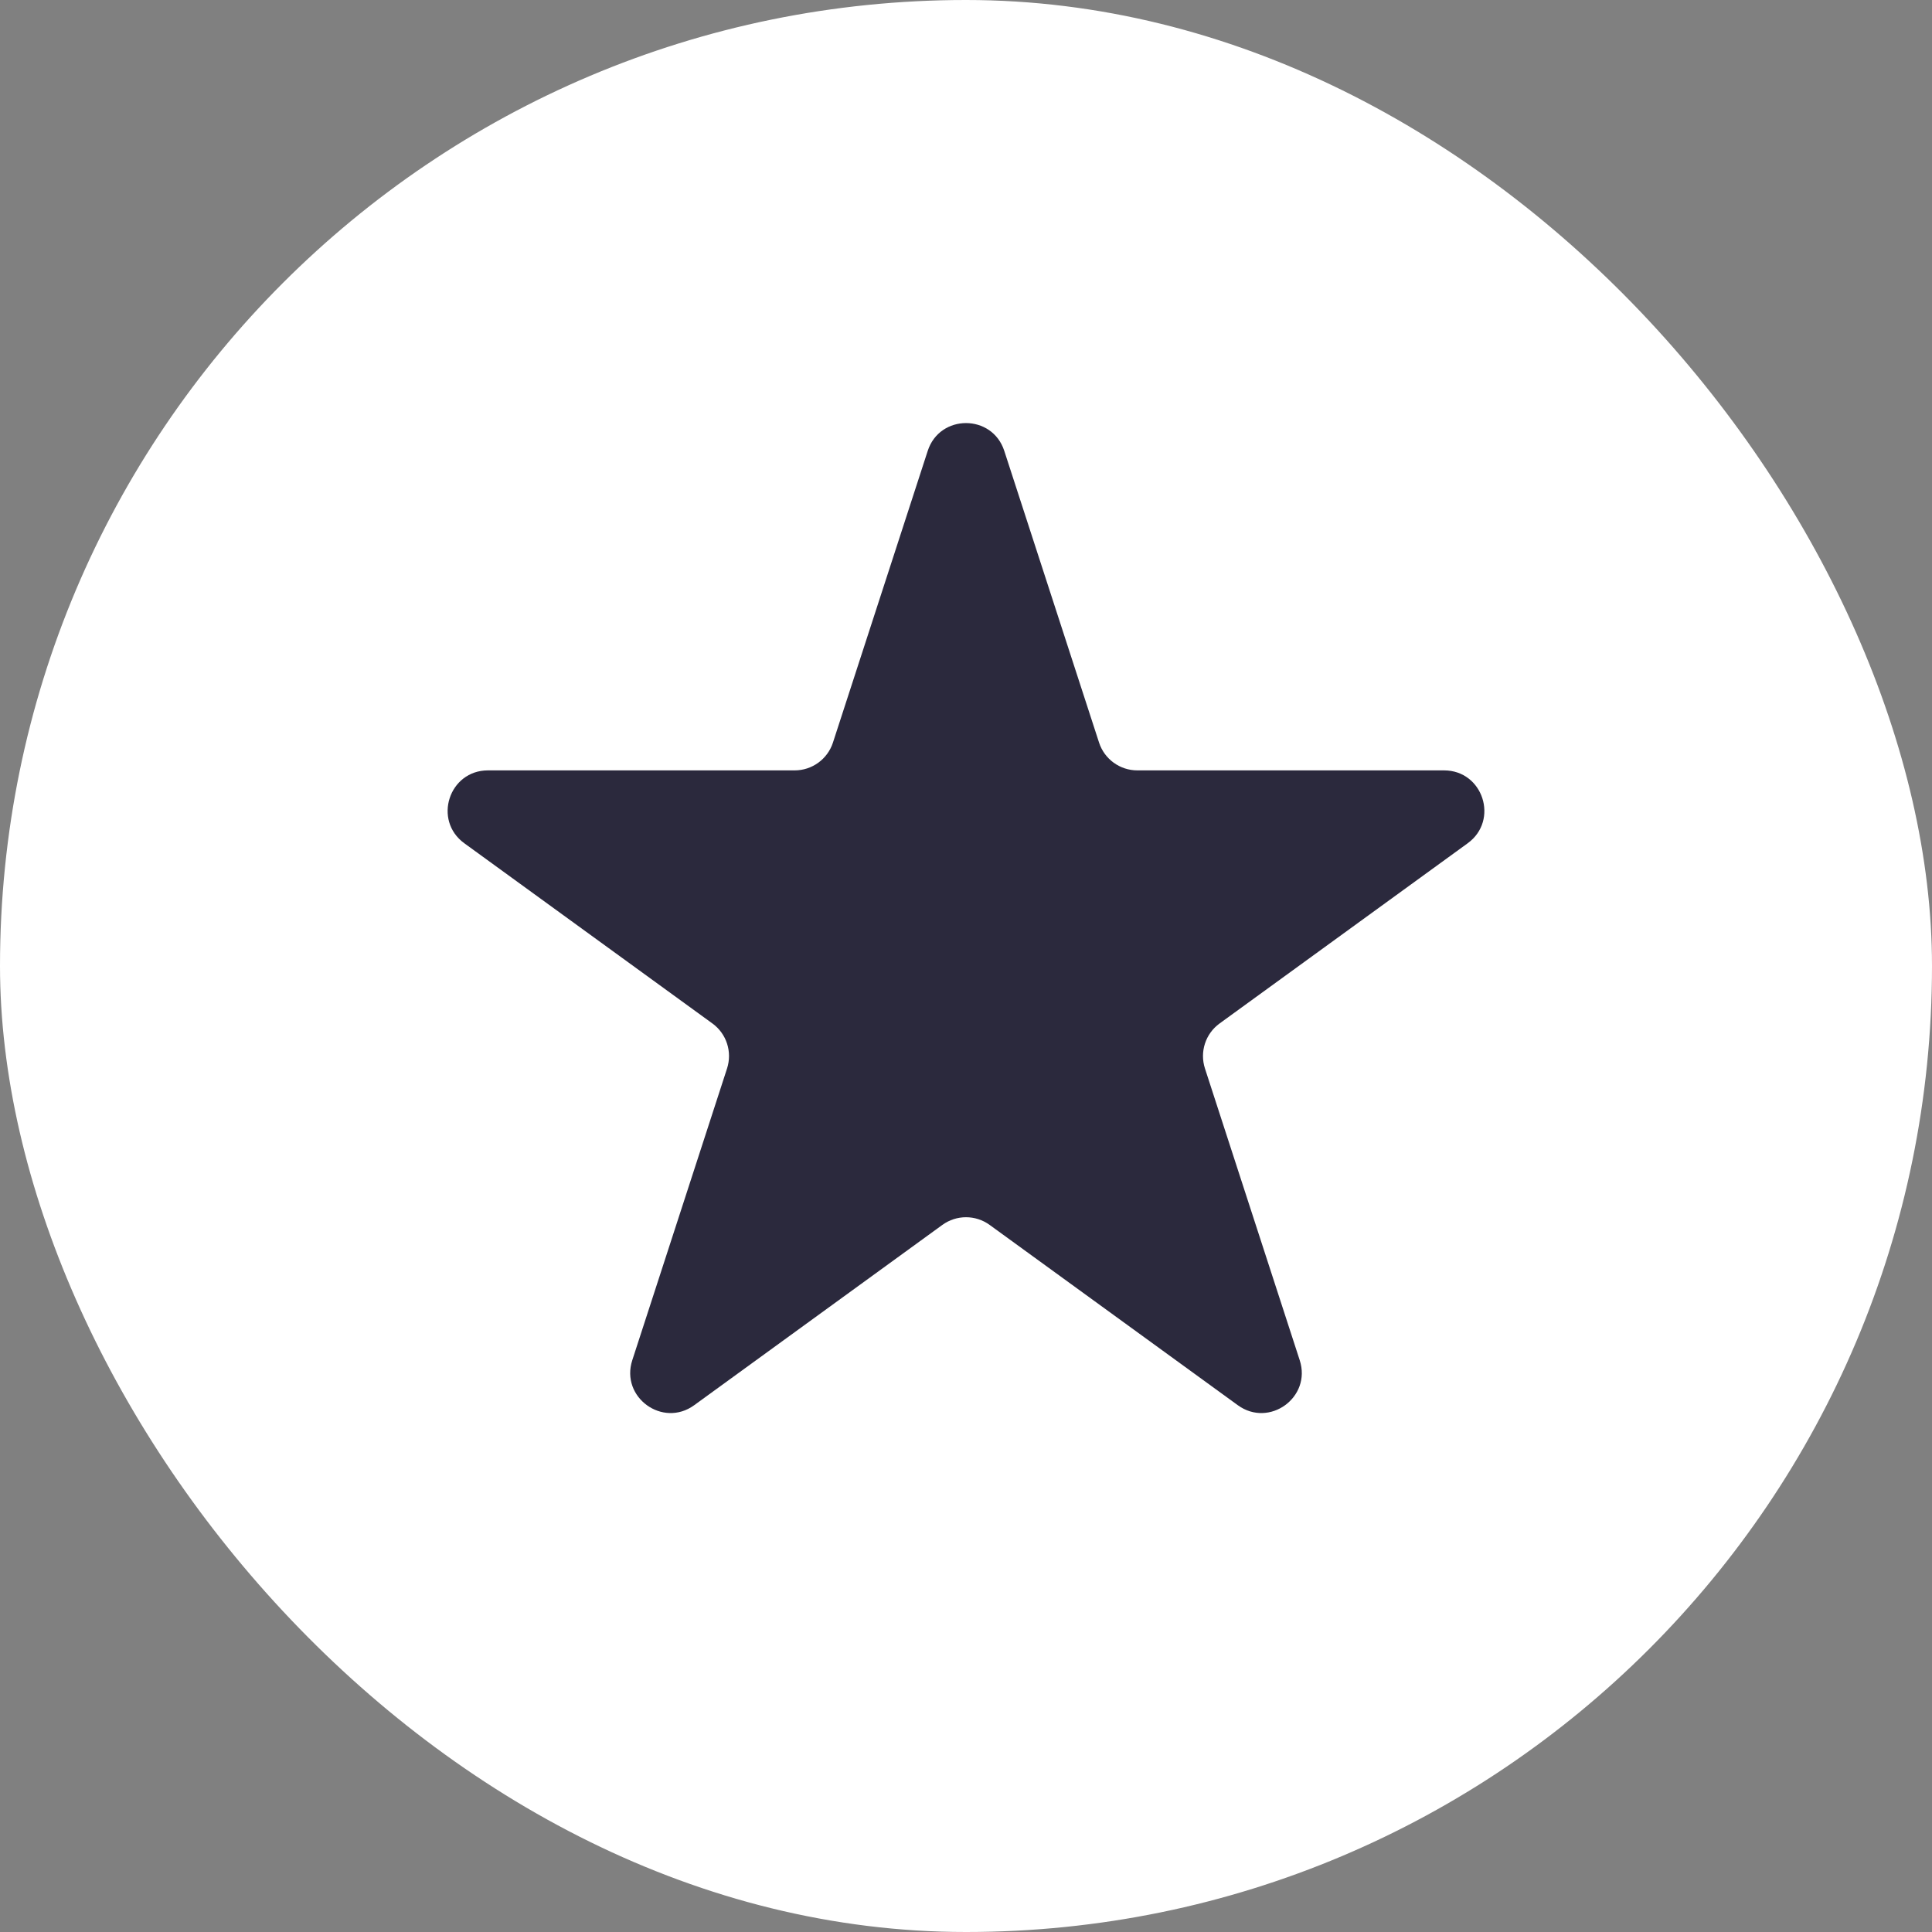 <svg width="48" height="48" viewBox="0 0 48 48" fill="none" xmlns="http://www.w3.org/2000/svg">
<rect x="0" y="0" width="48" height="48" fill="#808080" stroke="none"/>
<rect width="48" height="48" rx="24" fill="white"/>
<path d="M23.049 11.202C23.348 10.281 24.652 10.281 24.951 11.202L27.306 18.45C27.44 18.861 27.824 19.14 28.257 19.14L35.877 19.14C36.846 19.14 37.248 20.38 36.465 20.95L30.3 25.428C29.949 25.683 29.803 26.134 29.937 26.547L32.291 33.794C32.591 34.715 31.536 35.481 30.753 34.912L24.588 30.433C24.237 30.178 23.763 30.178 23.412 30.433L17.247 34.912C16.464 35.481 15.409 34.715 15.709 33.794L18.063 26.547C18.197 26.134 18.051 25.683 17.7 25.428L11.535 20.95C10.752 20.38 11.154 19.14 12.123 19.14L19.743 19.14C20.176 19.14 20.56 18.861 20.694 18.45L23.049 11.202Z" fill="#2B293D"/>
</svg>
